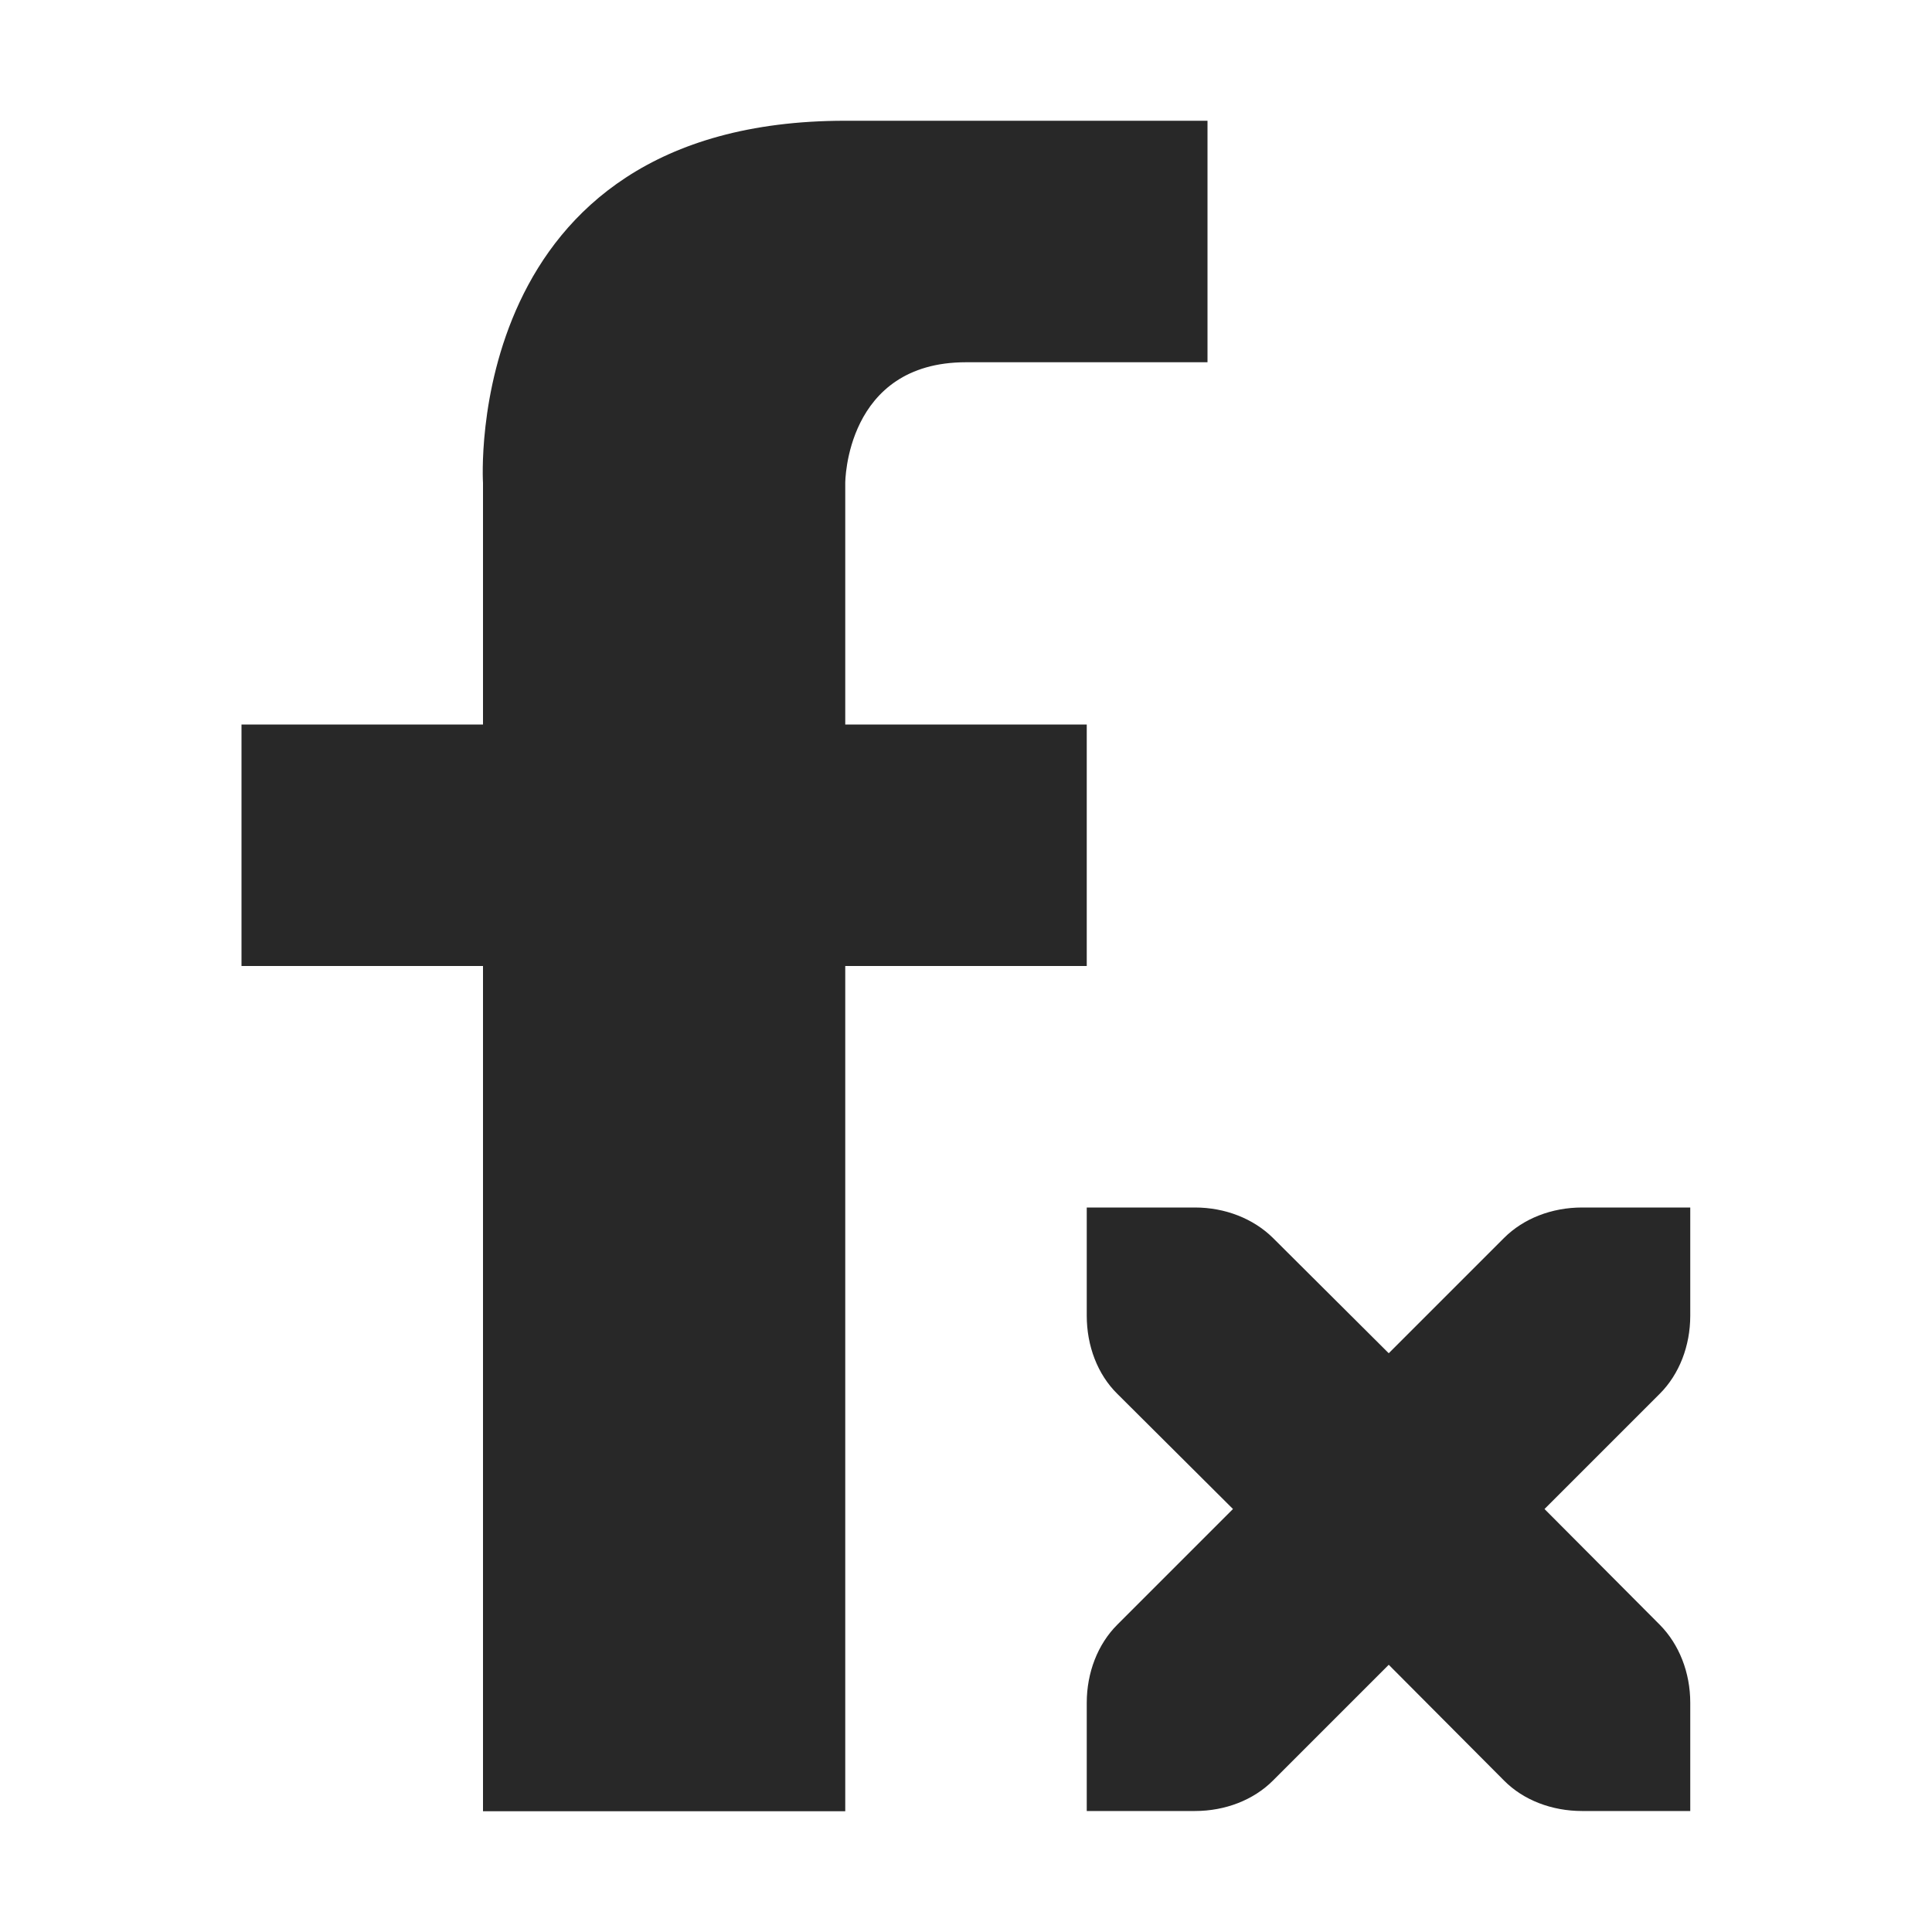 <svg width="16" height="16" version="1.1" xmlns="http://www.w3.org/2000/svg">
  <defs>
    <style id="current-color-scheme" type="text/css">.ColorScheme-Text { color:#282828; } .ColorScheme-Highlight { color:#458588; }</style>
  </defs>
  <path class="ColorScheme-Text" d="m7 1c-3.189 0-3 3-3 3v2h-2v2h2v7h3v-7h2v-2h-2v-2s1e-6 -1 1-1h2v-2zm2 9v0.896c0 0.251 0.09 0.486 0.252 0.646l0.959 0.955-0.959 0.959c-0.161 0.161-0.252 0.396-0.252 0.646v0.896h0.896c0.251 0 0.485-0.091 0.646-0.252l0.959-0.959 0.955 0.959c0.16 0.162 0.396 0.252 0.646 0.252h0.896v-0.896c0-0.251-0.092-0.484-0.252-0.646l-0.955-0.959 0.955-0.955c0.161-0.161 0.252-0.396 0.252-0.646v-0.896h-0.896c-0.251 0-0.485 0.091-0.646 0.252l-0.955 0.955-0.959-0.955c-0.162-0.16-0.396-0.252-0.646-0.252z" fill="currentColor"/>
</svg>

